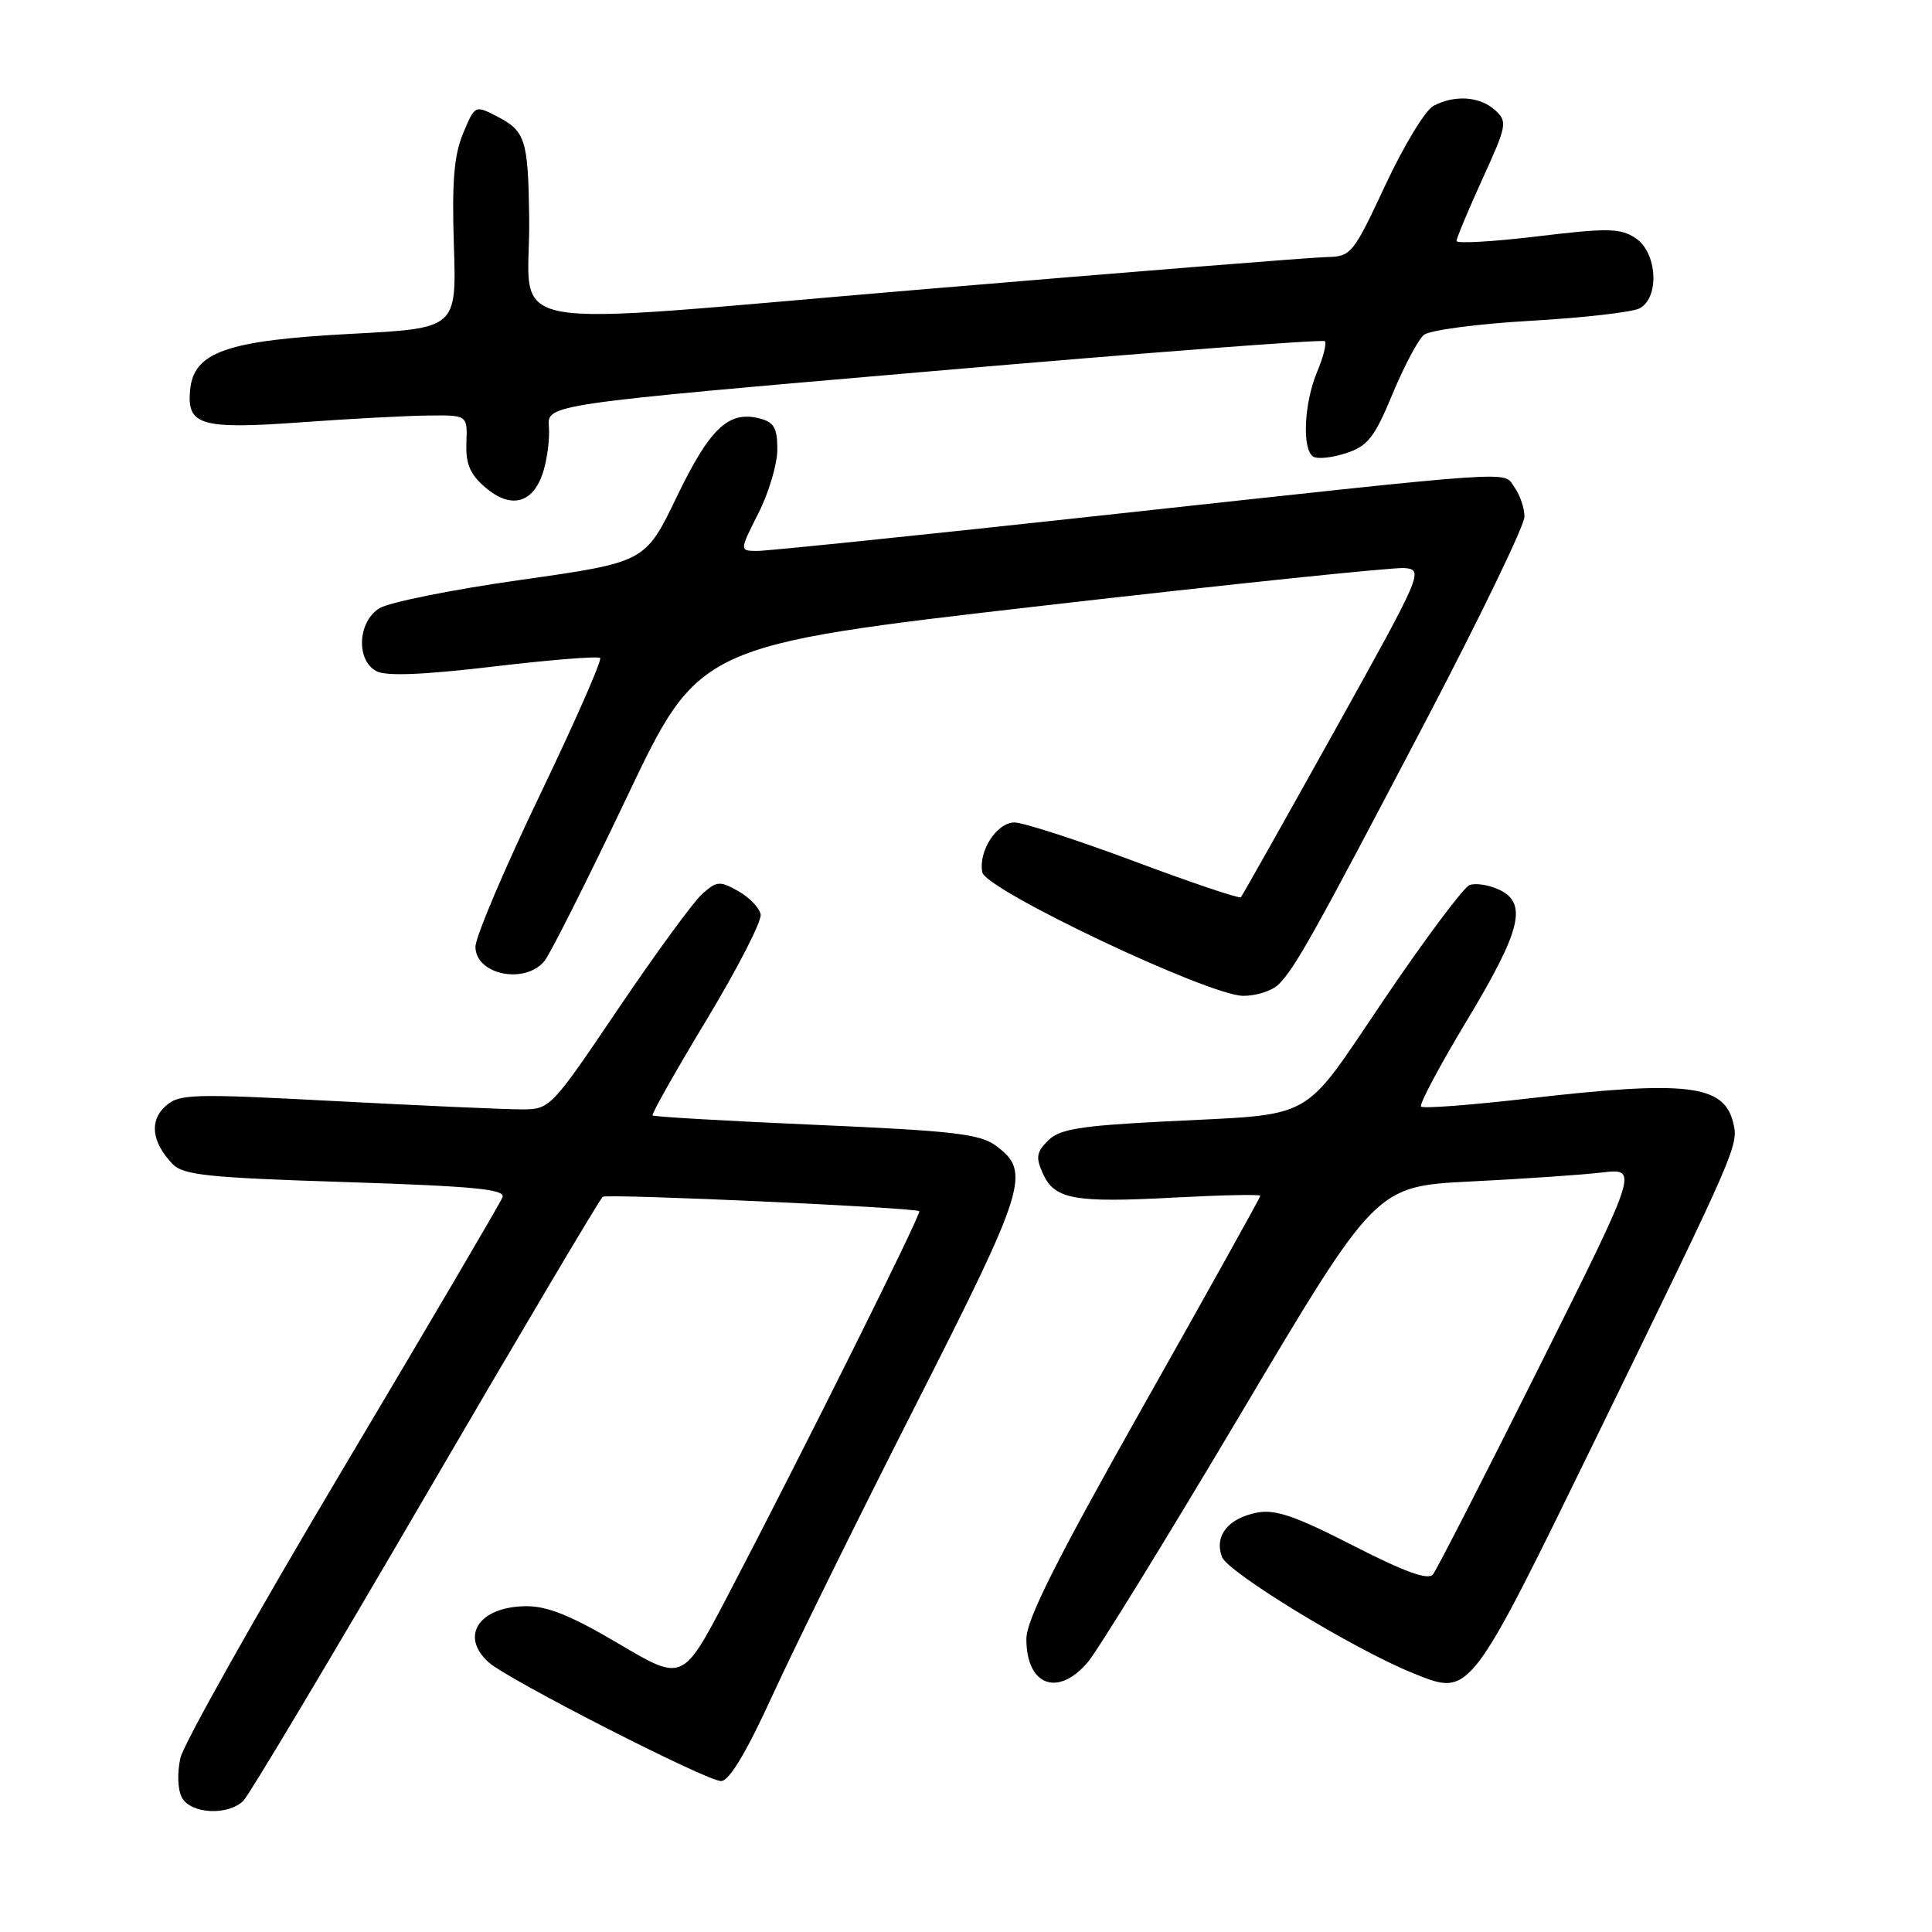 <?xml version="1.0" encoding="UTF-8" standalone="no"?>
<!DOCTYPE svg PUBLIC "-//W3C//DTD SVG 1.1//EN" "http://www.w3.org/Graphics/SVG/1.1/DTD/svg11.dtd" >
<svg xmlns="http://www.w3.org/2000/svg" xmlns:xlink="http://www.w3.org/1999/xlink" version="1.1" viewBox="0 0 256 256">
 <g >
 <path fill="currentColor"
d=" M 32.26 238.60 C 33.03 237.82 43.92 219.59 56.45 198.08 C 68.99 176.57 79.53 158.79 79.87 158.58 C 80.57 158.15 121.31 160.01 121.81 160.49 C 122.13 160.80 106.18 192.81 96.31 211.66 C 90.46 222.82 90.46 222.82 81.98 217.80 C 75.67 214.07 72.52 212.80 69.68 212.83 C 63.46 212.90 60.89 216.79 64.75 220.27 C 67.25 222.53 93.62 236.00 95.54 236.00 C 96.62 236.00 98.85 232.30 102.31 224.75 C 105.14 218.56 113.68 201.24 121.30 186.25 C 136.00 157.30 136.63 155.28 132.00 151.84 C 129.86 150.25 126.44 149.85 108.14 149.05 C 96.39 148.54 86.64 147.98 86.47 147.80 C 86.30 147.63 89.52 141.93 93.63 135.12 C 97.74 128.31 100.96 122.03 100.79 121.16 C 100.62 120.28 99.28 118.89 97.81 118.07 C 95.36 116.69 94.96 116.73 93.00 118.50 C 91.83 119.56 86.83 126.41 81.89 133.71 C 73.00 146.88 72.88 147.00 69.09 147.00 C 66.99 147.00 55.95 146.51 44.57 145.91 C 25.31 144.89 23.73 144.94 21.92 146.58 C 19.76 148.53 20.11 151.35 22.86 154.23 C 24.27 155.71 27.52 156.05 45.80 156.63 C 63.01 157.19 66.99 157.58 66.58 158.66 C 66.29 159.40 56.75 175.64 45.38 194.75 C 34.00 213.86 24.34 231.05 23.91 232.93 C 23.46 234.90 23.54 237.15 24.10 238.18 C 25.27 240.37 30.23 240.62 32.26 238.60 Z  M 144.18 220.20 C 145.47 218.66 154.59 203.85 164.43 187.29 C 182.32 157.18 182.32 157.18 194.91 156.55 C 201.83 156.21 209.66 155.67 212.30 155.36 C 217.11 154.80 217.11 154.80 203.94 181.15 C 196.70 195.64 190.37 208.01 189.87 208.62 C 189.23 209.42 186.14 208.30 179.28 204.79 C 171.65 200.88 168.96 199.96 166.55 200.43 C 162.73 201.18 160.88 203.51 161.91 206.29 C 162.67 208.35 179.56 218.63 187.25 221.71 C 194.90 224.78 194.55 225.24 211.89 189.71 C 230.31 151.94 230.40 151.74 229.64 148.69 C 228.38 143.70 223.42 143.13 202.36 145.57 C 194.90 146.43 188.58 146.91 188.30 146.63 C 188.02 146.36 190.77 141.20 194.40 135.17 C 201.60 123.21 202.47 119.62 198.56 117.85 C 197.22 117.24 195.49 116.98 194.71 117.28 C 193.94 117.58 188.87 124.35 183.46 132.34 C 172.17 148.98 174.75 147.54 154.10 148.61 C 143.03 149.18 140.38 149.62 138.87 151.13 C 137.33 152.67 137.22 153.39 138.19 155.51 C 139.74 158.93 142.32 159.40 155.65 158.68 C 161.89 158.35 167.00 158.24 167.00 158.45 C 167.00 158.65 160.03 171.18 151.50 186.29 C 139.89 206.88 136.00 214.63 136.00 217.18 C 136.00 223.38 140.20 224.93 144.18 220.20 Z  M 169.43 130.43 C 171.63 128.22 174.06 123.87 188.92 95.53 C 196.11 81.80 202.00 69.62 202.00 68.47 C 202.00 67.32 201.40 65.56 200.67 64.56 C 199.07 62.38 202.69 62.13 145.14 68.39 C 121.85 70.93 101.70 73.00 100.38 73.00 C 97.97 73.00 97.97 73.00 100.48 68.03 C 101.87 65.30 103.00 61.49 103.00 59.55 C 103.00 56.67 102.56 55.93 100.59 55.43 C 96.52 54.41 94.04 56.77 89.68 65.82 C 85.50 74.50 85.50 74.50 69.00 76.84 C 59.92 78.12 51.49 79.82 50.25 80.61 C 47.39 82.43 47.16 87.48 49.87 88.93 C 51.16 89.62 55.99 89.43 65.39 88.32 C 72.89 87.43 79.25 86.92 79.52 87.19 C 79.79 87.46 76.19 95.65 71.51 105.40 C 66.83 115.14 63.00 124.17 63.00 125.45 C 63.00 129.13 69.50 130.50 72.13 127.36 C 72.88 126.46 77.80 116.68 83.07 105.61 C 92.63 85.50 92.63 85.50 138.07 80.27 C 163.05 77.40 184.67 75.15 186.11 75.27 C 188.67 75.50 188.49 75.91 176.75 97.00 C 170.16 108.83 164.62 118.67 164.42 118.89 C 164.22 119.10 157.86 116.96 150.28 114.12 C 142.70 111.29 135.56 108.98 134.42 108.98 C 132.07 109.00 129.62 112.79 130.16 115.58 C 130.61 117.92 160.04 131.87 164.68 131.95 C 166.43 131.98 168.56 131.29 169.43 130.43 Z  M 71.94 62.64 C 72.50 60.92 72.86 58.17 72.73 56.54 C 72.50 53.58 72.50 53.58 123.78 49.16 C 151.99 46.72 175.28 44.95 175.55 45.21 C 175.81 45.48 175.35 47.32 174.51 49.31 C 172.78 53.46 172.51 59.58 174.02 60.51 C 174.58 60.86 176.54 60.65 178.38 60.04 C 181.24 59.10 182.14 57.95 184.51 52.22 C 186.05 48.52 187.92 44.99 188.68 44.37 C 189.44 43.75 195.78 42.91 202.78 42.51 C 209.78 42.11 216.29 41.37 217.25 40.86 C 219.95 39.43 219.59 33.43 216.70 31.54 C 214.69 30.22 213.03 30.20 203.70 31.32 C 197.81 32.03 193.00 32.30 193.00 31.93 C 193.00 31.56 194.54 27.86 196.43 23.72 C 199.69 16.57 199.77 16.11 198.10 14.59 C 196.08 12.76 192.74 12.54 189.92 14.04 C 188.85 14.61 185.99 19.34 183.56 24.54 C 179.30 33.66 179.02 34.00 175.82 34.06 C 173.99 34.09 149.78 36.02 122.00 38.36 C 63.88 43.24 70.33 44.43 70.12 28.83 C 69.98 18.48 69.62 17.37 65.85 15.42 C 62.94 13.92 62.93 13.93 61.36 17.68 C 60.16 20.56 59.87 24.07 60.14 32.48 C 60.50 43.50 60.50 43.50 46.61 44.23 C 30.02 45.11 25.68 46.62 25.19 51.68 C 24.74 56.38 26.62 56.92 40.00 55.95 C 46.33 55.49 53.85 55.09 56.72 55.06 C 61.94 55.00 61.94 55.00 61.80 58.66 C 61.70 61.47 62.27 62.84 64.29 64.57 C 67.67 67.48 70.60 66.74 71.94 62.64 Z "/>
</g>
</svg>